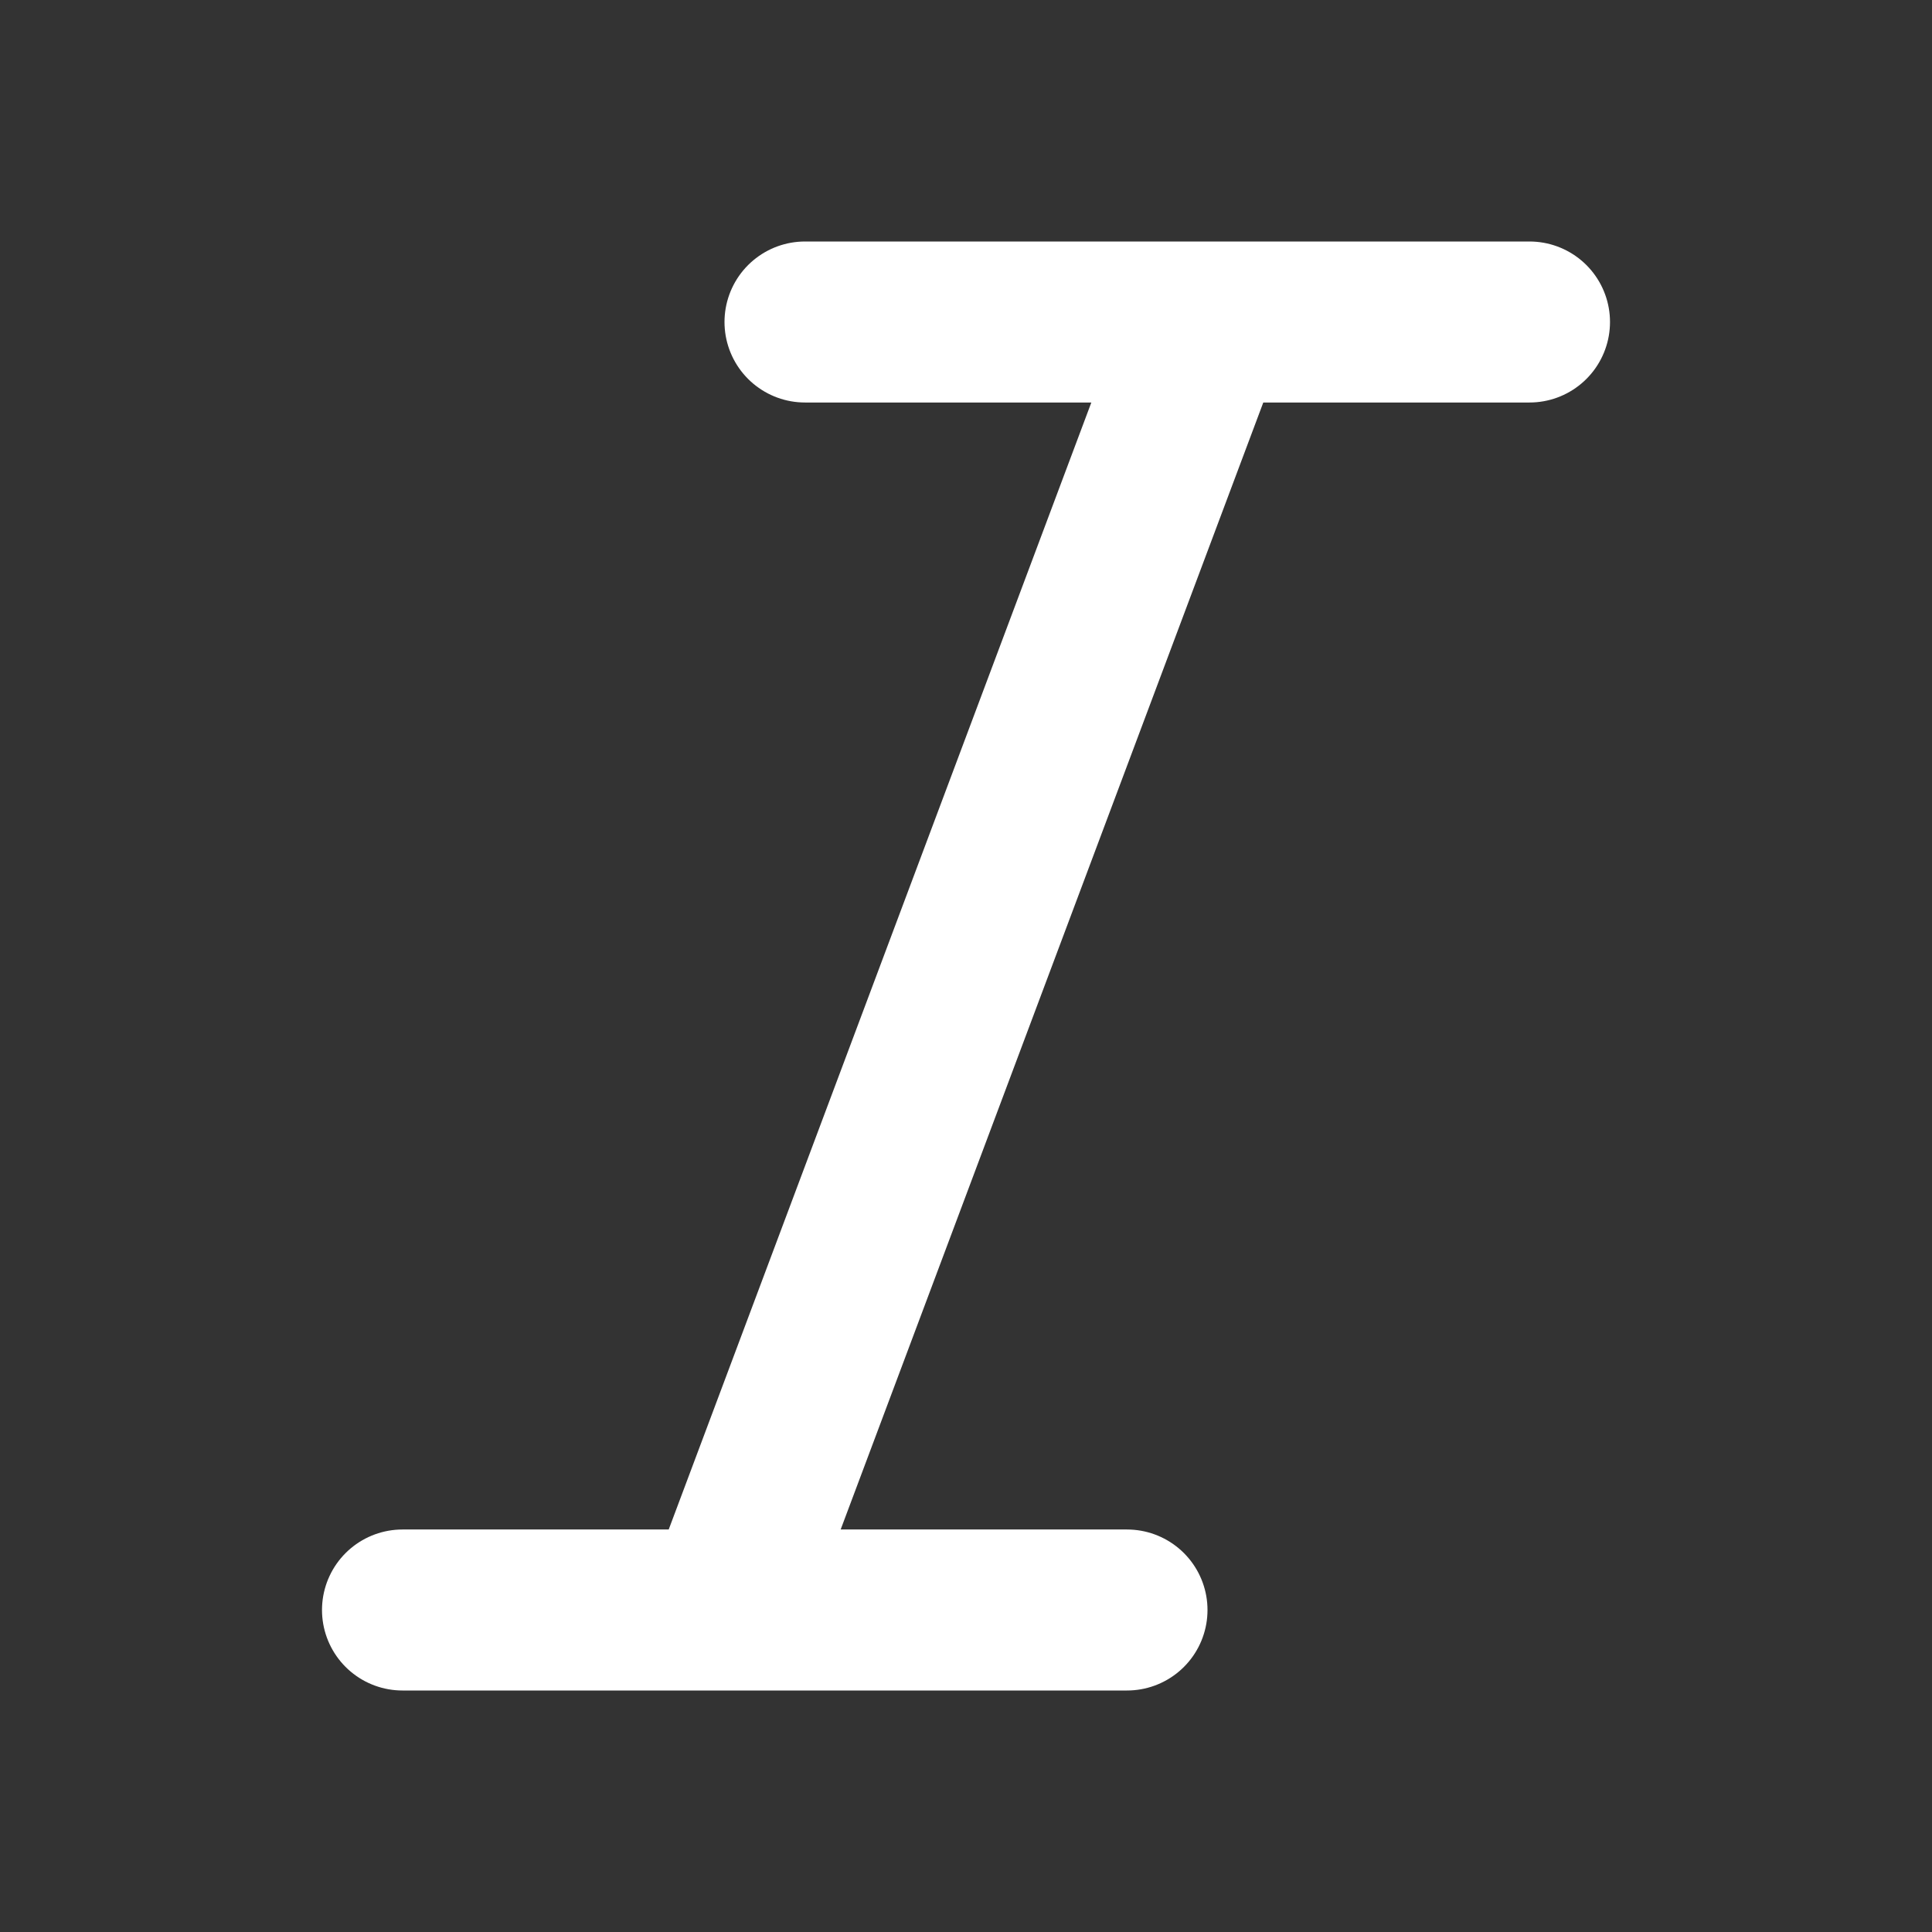 <svg width="24" height="24" viewBox="0 0 24 24" fill="none" xmlns="http://www.w3.org/2000/svg">
<rect x="0" y="0" width="24" height="24" fill="#333333" stroke="none"/>
<path d="M19 4H10M14 20H5M15 4L9 20" stroke="white" stroke-width="2" stroke-linecap="round" stroke-linejoin="round"/>
</svg>
